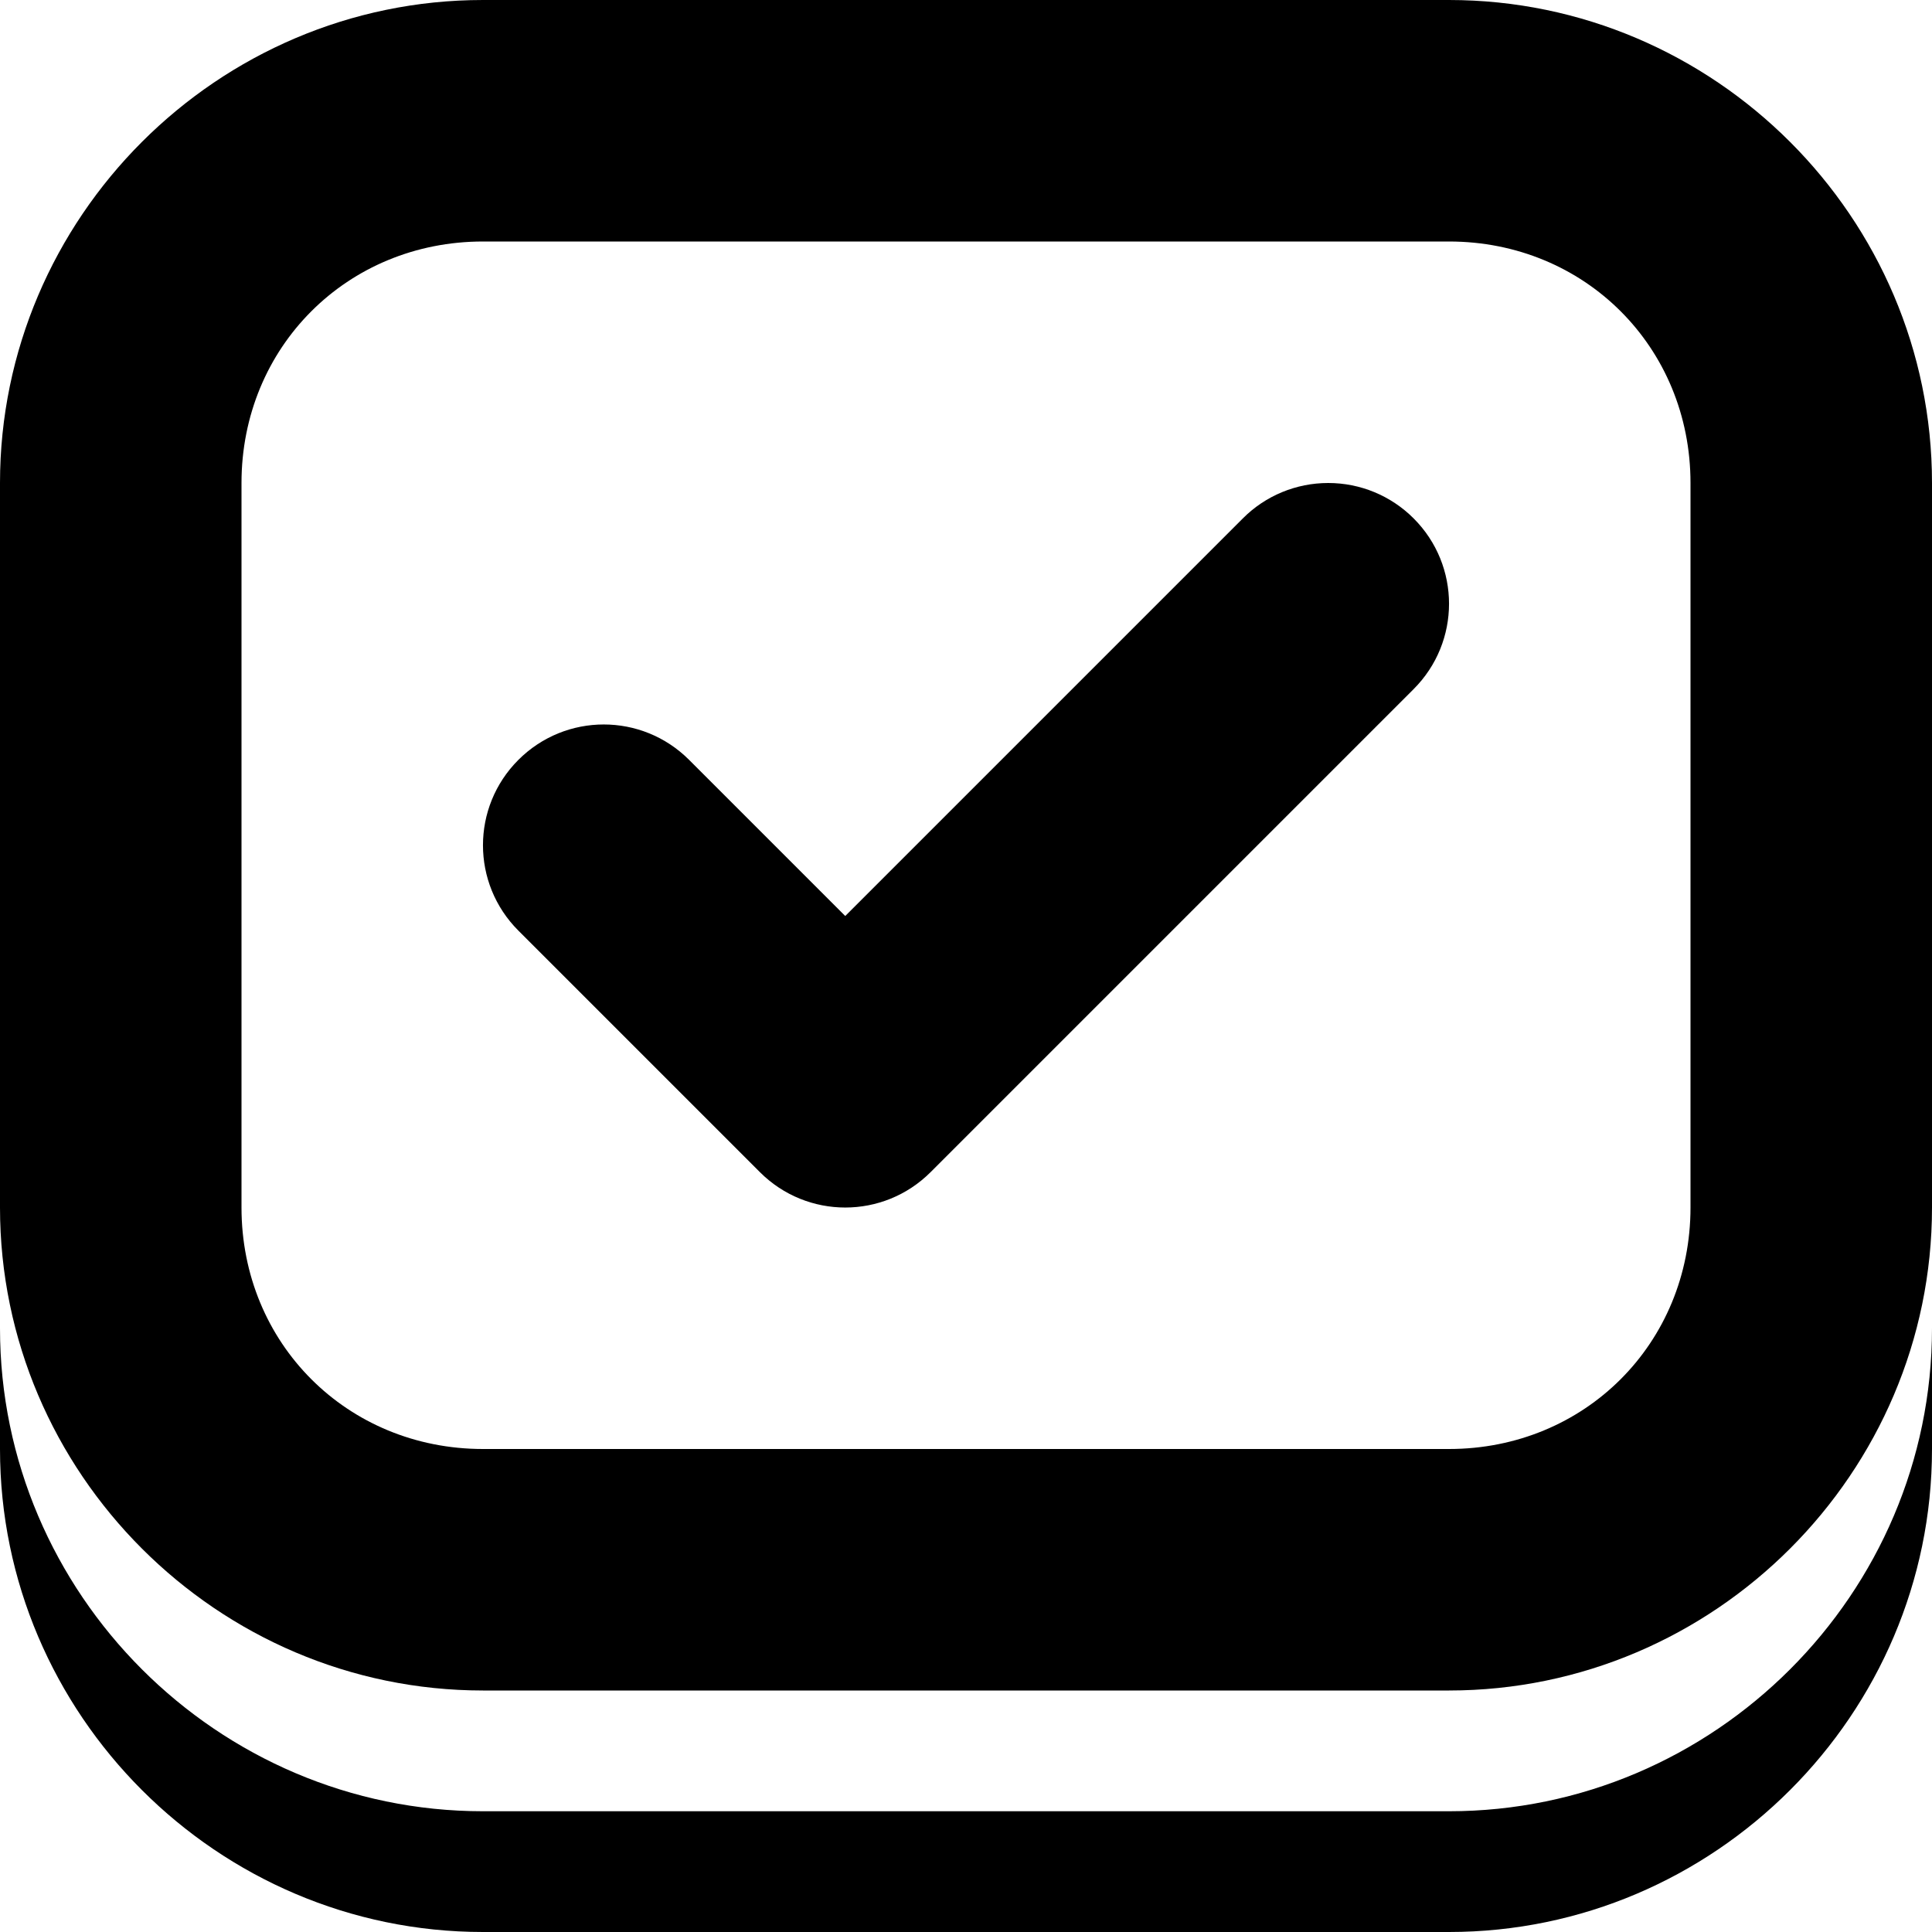 <?xml version="1.0" encoding="UTF-8"?>
<svg height="16px" viewBox="0 0 16 16" width="16px" xmlns="http://www.w3.org/2000/svg">
    <path d="m 4 0 c -2.199 0 -4 1.801 -4 4 v 6 c 0 2.199 1.801 4 4 4 h 8 c 2.199 0 4 -1.801 4 -4 v -6 c 0 -2.199 -1.801 -4 -4 -4 z m 0 2 h 8 c 1.125 0 2 0.875 2 2 v 6 c 0 1.125 -0.875 2 -2 2 h -8 c -1.125 0 -2 -0.875 -2 -2 v -6 c 0 -1.125 0.875 -2 2 -2 z m 0 0"/>
    <path d="m 11 4 c -0.266 0 -0.52 0.105 -0.707 0.293 l -3.293 3.293 l -1.293 -1.293 c -0.391 -0.391 -1.023 -0.391 -1.414 0 s -0.391 1.023 0 1.414 l 2 2 c 0.391 0.391 1.023 0.391 1.414 0 l 4 -4 c 0.391 -0.391 0.391 -1.023 0 -1.414 c -0.188 -0.188 -0.441 -0.293 -0.707 -0.293 z m 0 0"/>
    <path d="m 0 11 v 1 c 0 2.199 1.801 4 4 4 h 8 c 2.199 0 4 -1.801 4 -4 v -1 c 0 2.199 -1.801 4 -4 4 h -8 c -2.199 0 -4 -1.801 -4 -4 z m 0 0"/>
</svg>
